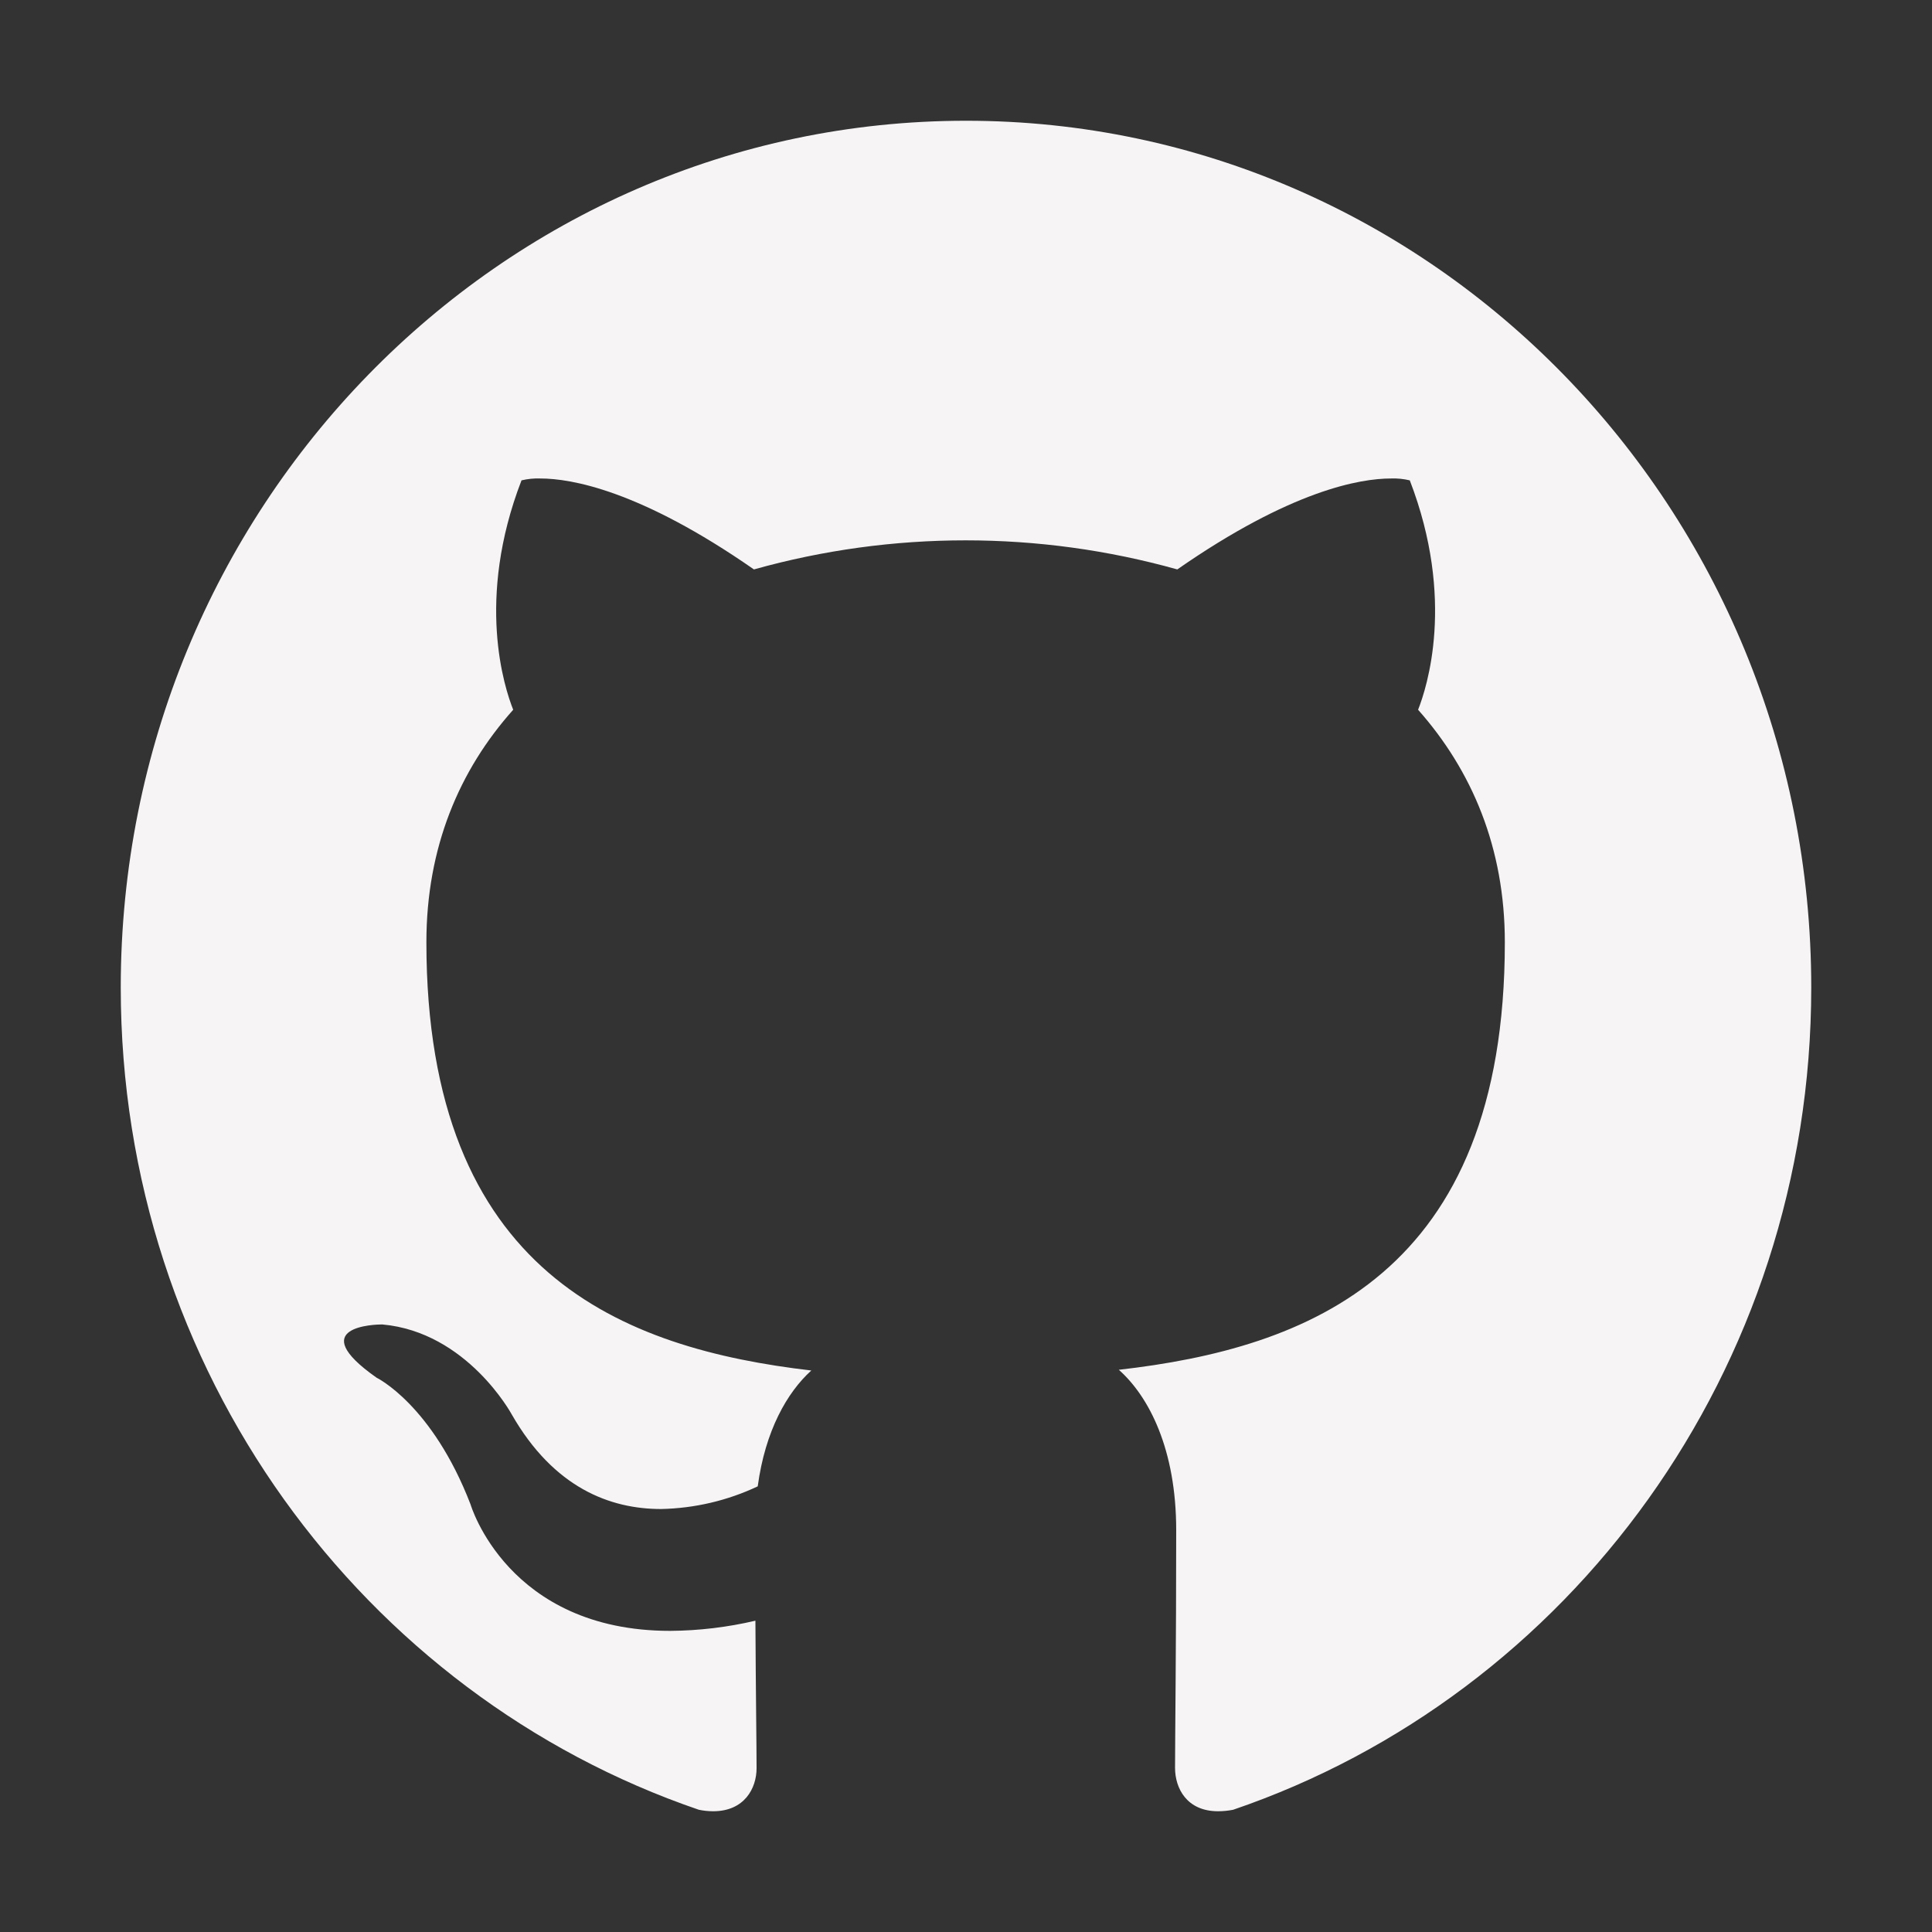 <svg width="30" height="30" viewBox="0 0 30 30" fill="none" xmlns="http://www.w3.org/2000/svg">
<rect x="0" y="0" width="30" height="30" fill="#333333" stroke="none"/>
<path d="M15 1.875C7.752 1.875 1.875 7.904 1.875 15.334C1.875 21.281 5.637 26.32 10.852 28.102C10.925 28.117 10.999 28.125 11.074 28.125C11.56 28.125 11.748 27.768 11.748 27.457C11.748 27.135 11.736 26.291 11.73 25.166C11.296 25.268 10.852 25.321 10.406 25.324C7.881 25.324 7.307 23.361 7.307 23.361C6.709 21.809 5.848 21.393 5.848 21.393C4.705 20.59 5.842 20.566 5.93 20.566H5.936C7.254 20.684 7.945 21.961 7.945 21.961C8.602 23.109 9.48 23.432 10.266 23.432C10.785 23.421 11.296 23.302 11.766 23.08C11.883 22.213 12.223 21.621 12.598 21.281C9.686 20.941 6.621 19.787 6.621 14.631C6.621 13.16 7.131 11.959 7.969 11.021C7.834 10.682 7.383 9.311 8.098 7.459C8.194 7.436 8.292 7.426 8.391 7.43C8.865 7.43 9.938 7.611 11.707 8.842C13.857 8.24 16.131 8.24 18.281 8.842C20.051 7.611 21.123 7.43 21.598 7.43C21.696 7.426 21.795 7.436 21.891 7.459C22.605 9.311 22.154 10.682 22.02 11.021C22.857 11.965 23.367 13.166 23.367 14.631C23.367 19.799 20.297 20.936 17.373 21.27C17.842 21.686 18.264 22.506 18.264 23.76C18.264 25.559 18.246 27.012 18.246 27.451C18.246 27.768 18.428 28.125 18.914 28.125C18.993 28.125 19.071 28.117 19.148 28.102C24.369 26.32 28.125 21.275 28.125 15.334C28.125 7.904 22.248 1.875 15 1.875Z" fill="#F6F4F4"/>
</svg>

